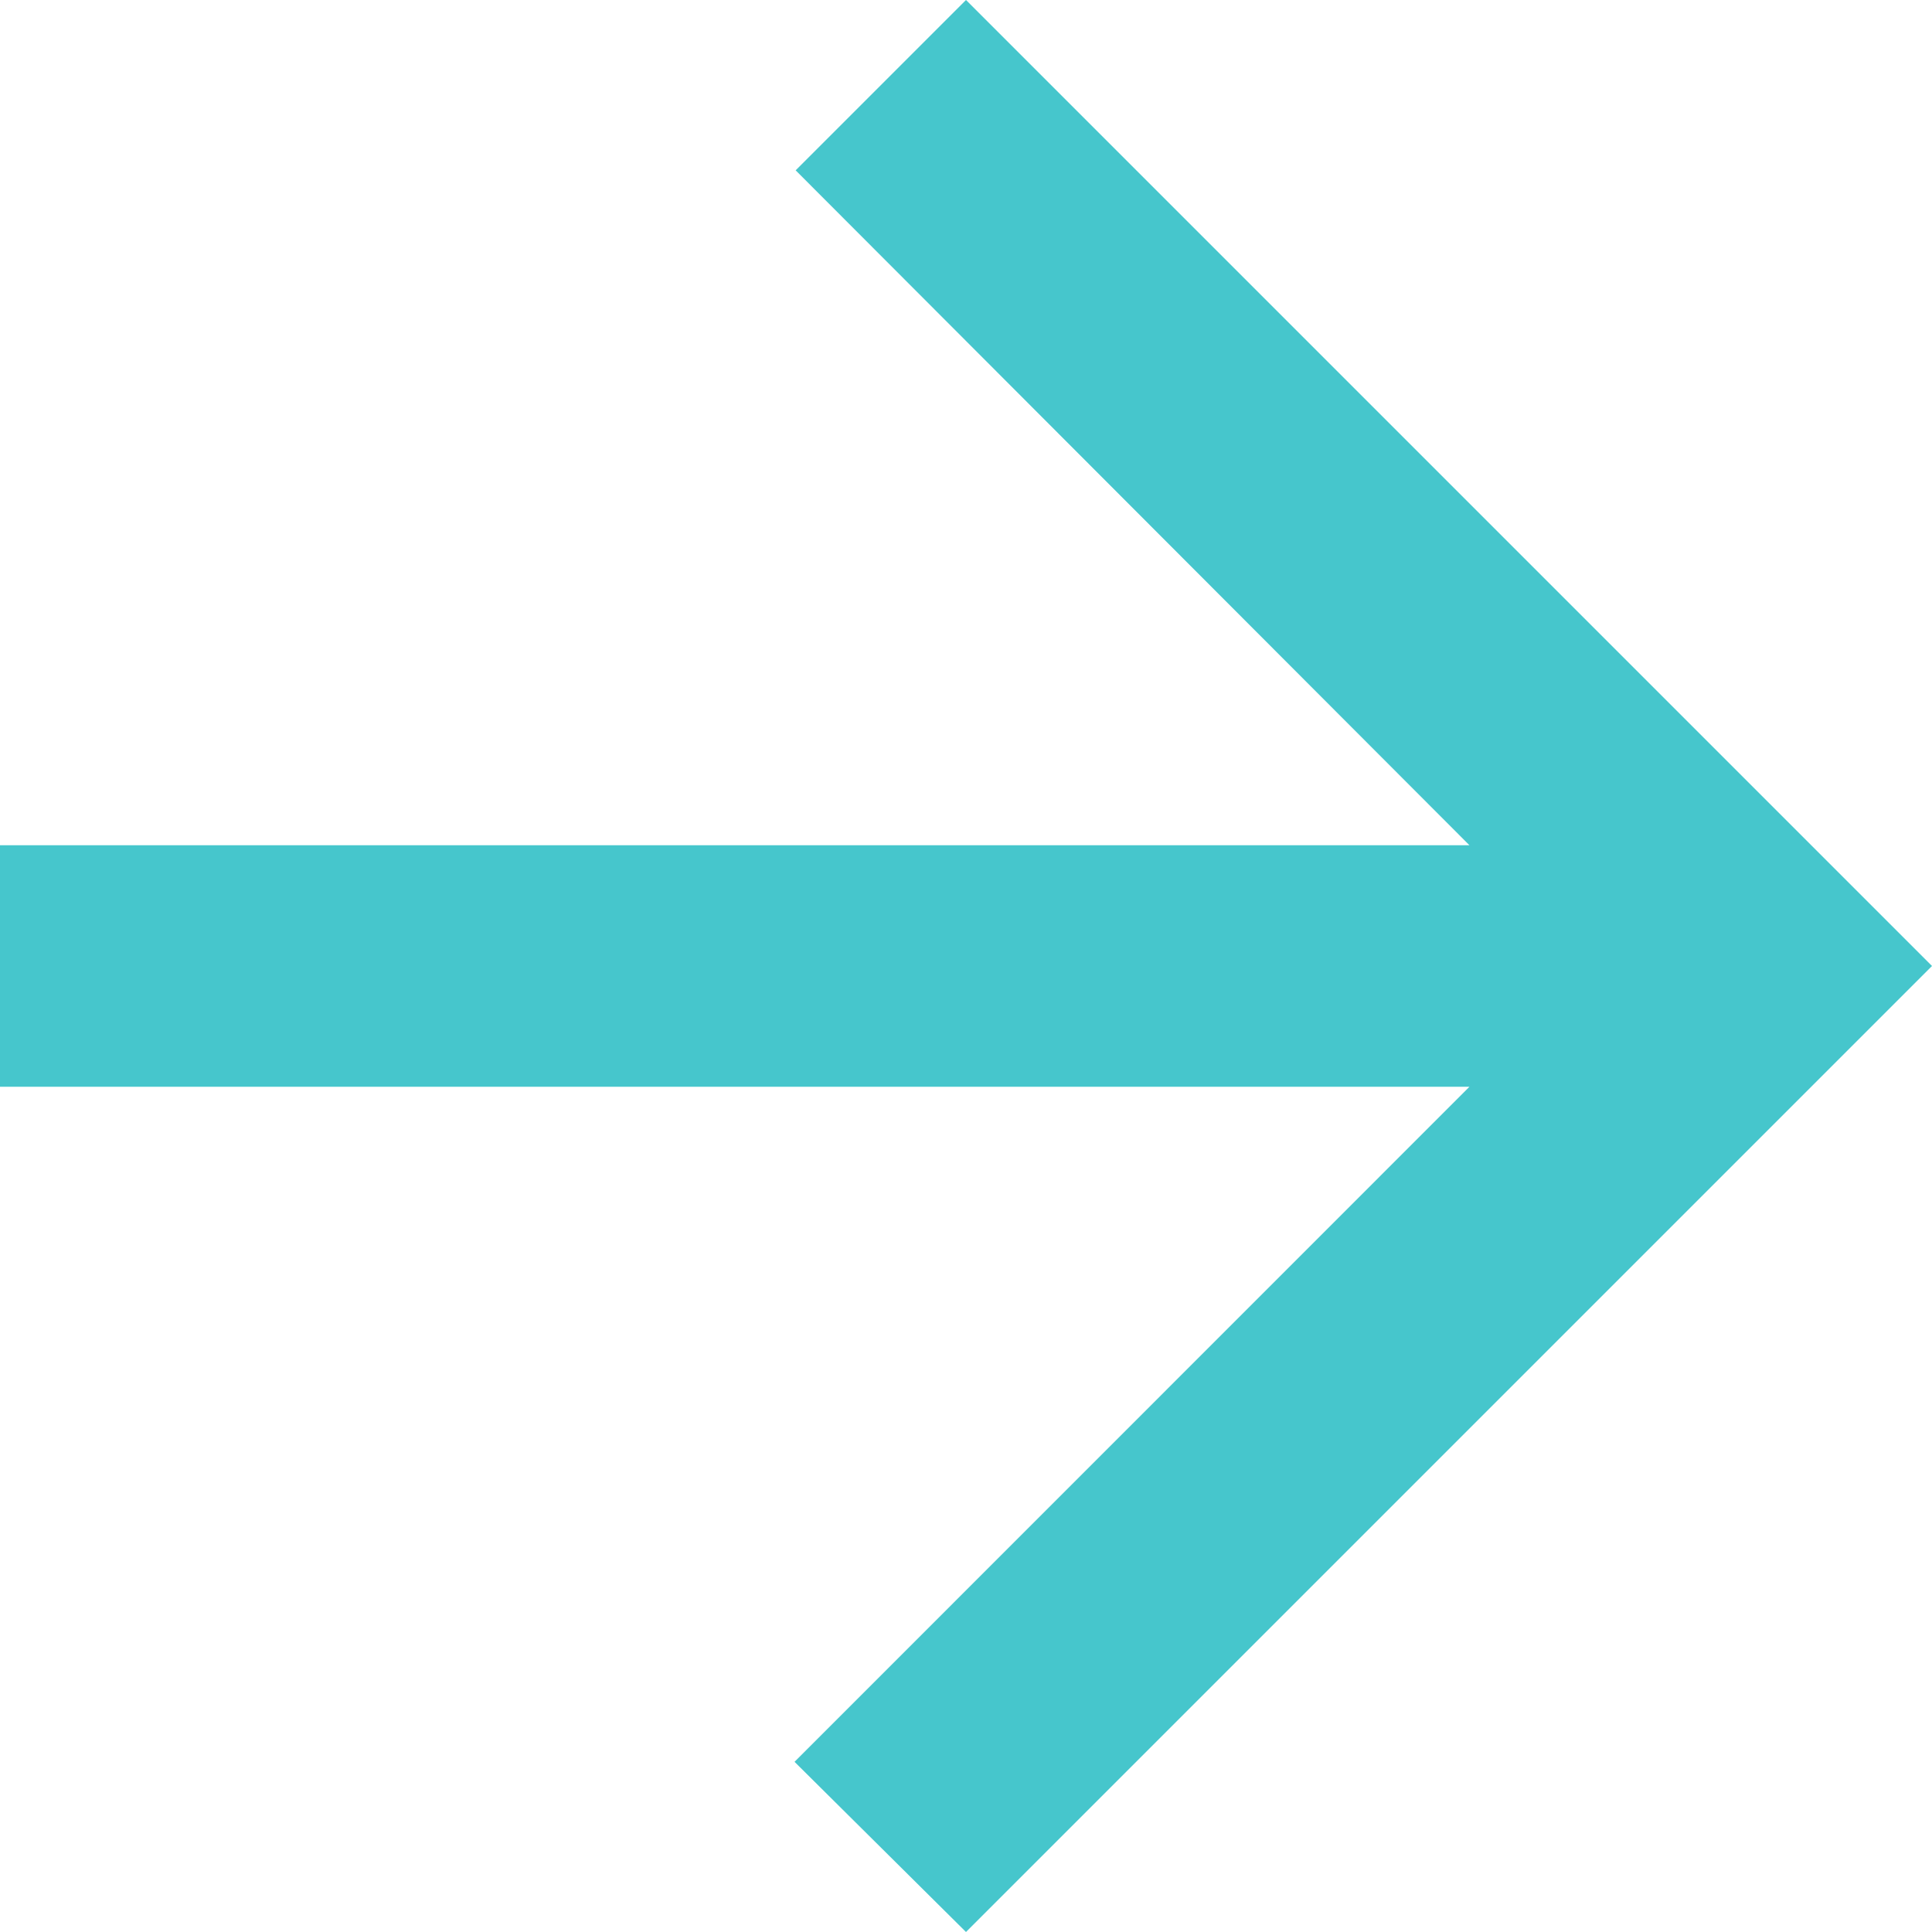 <svg width="12" height="12" viewBox="0 0 12 12" fill="none" xmlns="http://www.w3.org/2000/svg">
<path d="M1.16903e-06 6.75L9.127 6.75L4.935 10.943L6 12L12 6L6 -1.11792e-06L4.942 1.058L9.127 5.25L1.23056e-06 5.25L1.16903e-06 6.75Z" fill="#46C6CC"/>
</svg>
